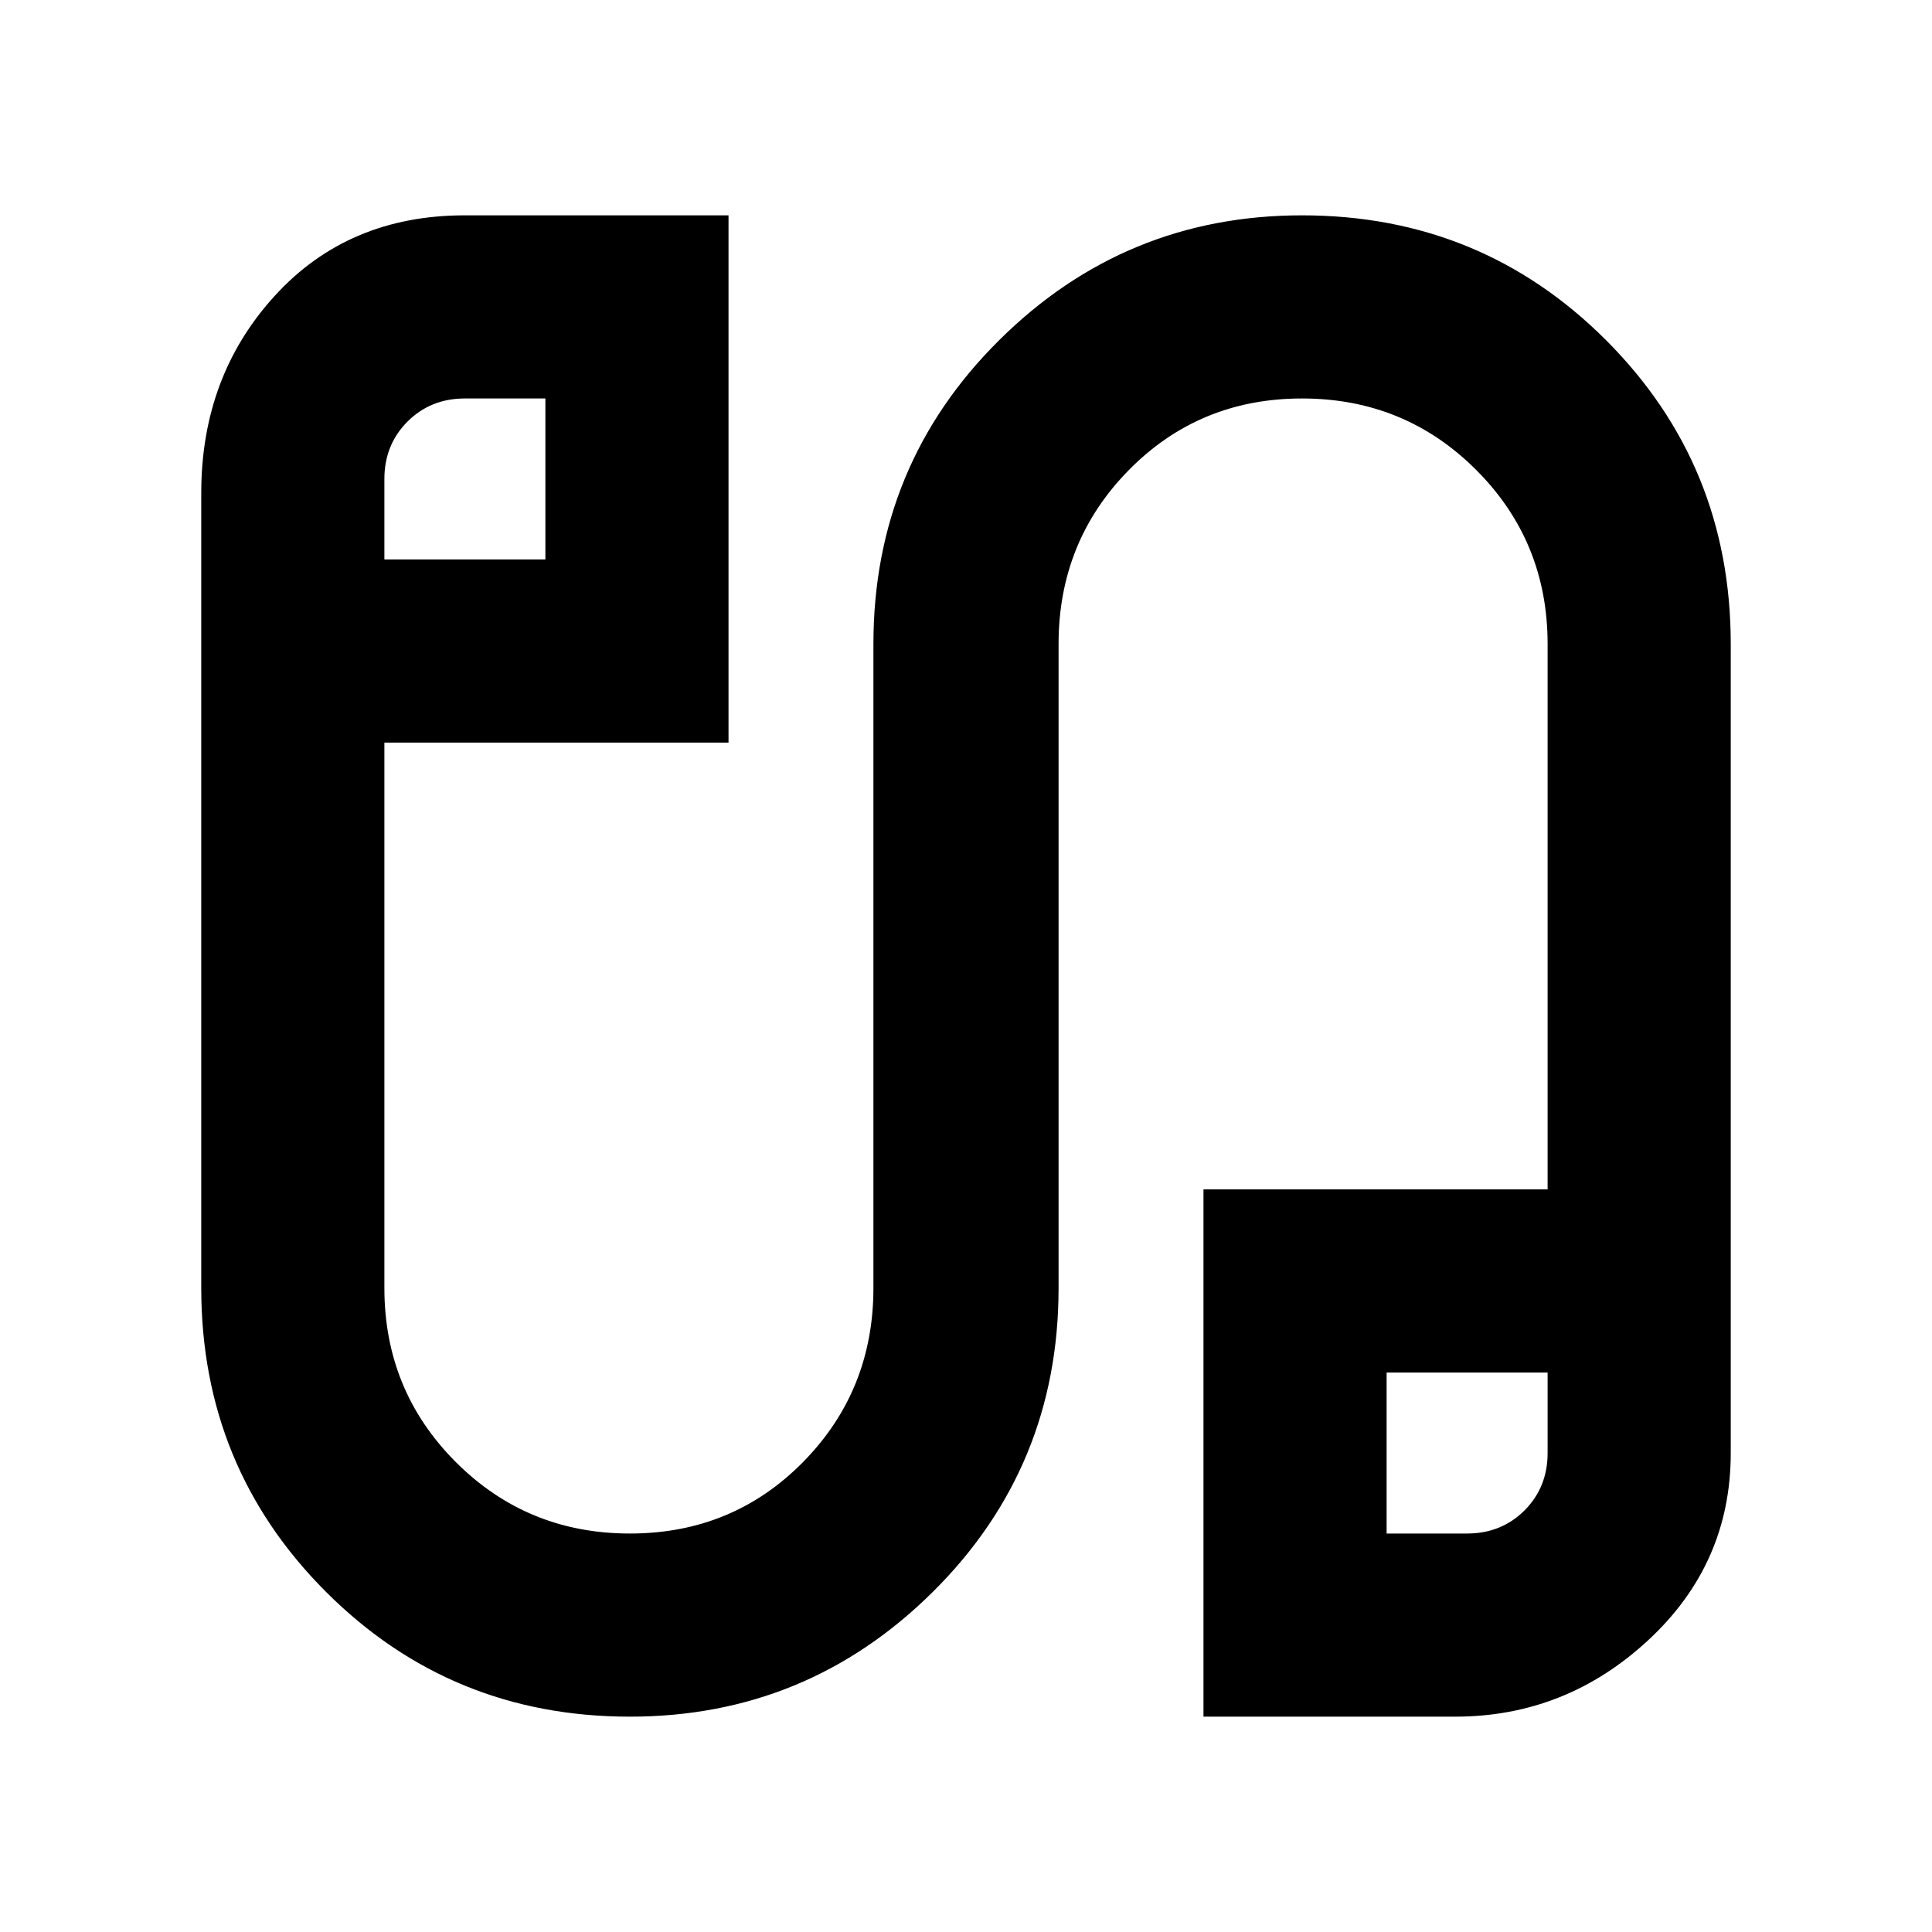 <svg xmlns="http://www.w3.org/2000/svg" height="24" width="24"><path d="M7.825 21.325q-2.225 0-3.775-1.55Q2.5 18.225 2.5 16V6.125q0-1.45.913-2.45.912-1 2.362-1H9.05v6.55H4.775V16q0 1.275.888 2.163.887.887 2.162.887t2.15-.887q.875-.888.875-2.163V8q0-2.225 1.563-3.775 1.562-1.55 3.762-1.55 2.225 0 3.775 1.55Q21.5 5.775 21.5 8v10.05q0 1.375-1.025 2.325-1.025.95-2.4.95H14.95v-6.55h4.275V8q0-1.275-.888-2.163-.887-.887-2.162-.887t-2.15.887Q13.15 6.725 13.15 8v8q0 2.225-1.562 3.775-1.563 1.55-3.763 1.55ZM4.775 6.95h2v-2h-1q-.425 0-.713.287-.287.288-.287.713Zm12.45 12.1h1q.425 0 .713-.287.287-.288.287-.713v-1h-2ZM5.775 5.95Zm12.45 12.1Z"/></svg>